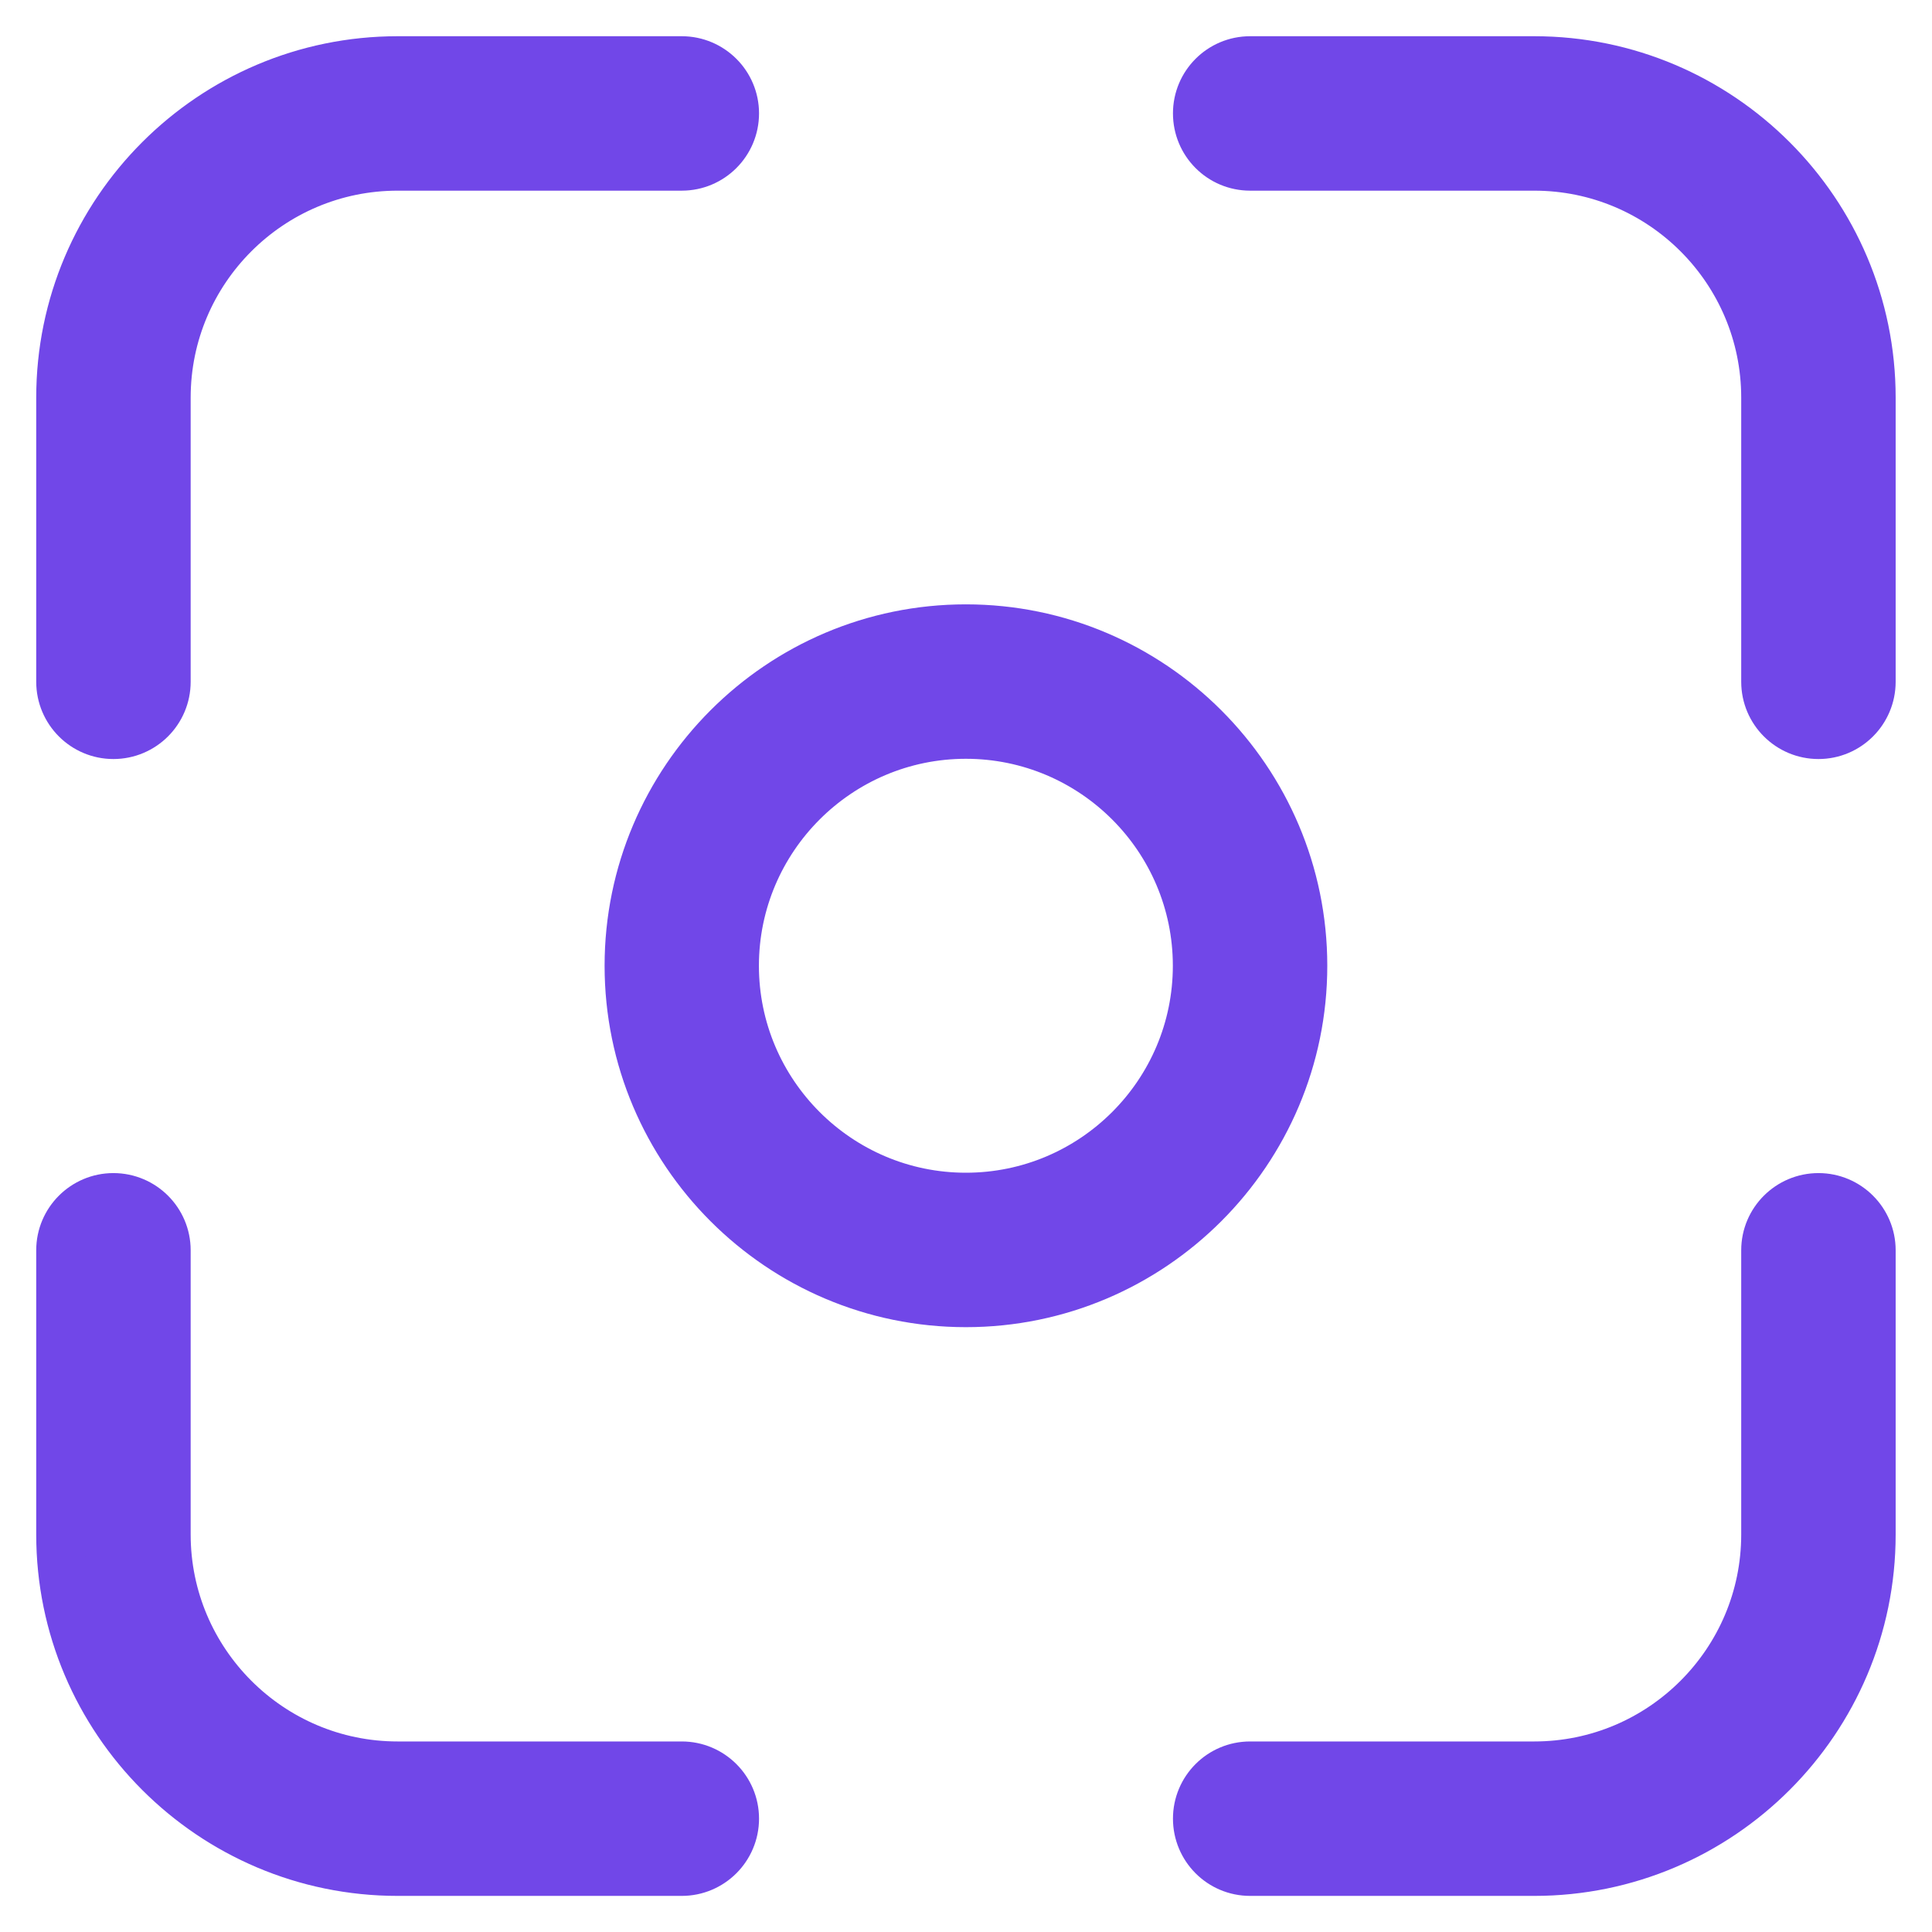 <svg width="16" height="16" viewBox="0 0 16 16" fill="none" xmlns="http://www.w3.org/2000/svg">
<g clip-path="url(#clip0_15647_20594)">
<path d="M0.939 6.086C0.697 6.086 0.5 5.889 0.5 5.646V3.293C0.5 1.753 1.753 0.5 3.293 0.5H5.646C5.889 0.5 6.086 0.697 6.086 0.939C6.086 1.182 5.889 1.379 5.646 1.379H3.293C2.237 1.379 1.379 2.237 1.379 3.293V5.646C1.379 5.889 1.182 6.086 0.939 6.086Z" fill="#7147E8" stroke="#7147E8" stroke-width="0.4"/>
<path d="M5.646 15.501H3.293C1.753 15.501 0.5 14.248 0.5 12.708V10.354C0.5 10.112 0.697 9.915 0.939 9.915C1.182 9.915 1.379 10.112 1.379 10.354V12.708C1.379 13.763 2.237 14.622 3.293 14.622H5.646C5.889 14.622 6.086 14.819 6.086 15.061C6.086 15.304 5.889 15.501 5.646 15.501Z" fill="#7147E8" stroke="#7147E8" stroke-width="0.4"/>
<path d="M15.06 6.086C14.817 6.086 14.62 5.889 14.62 5.646V3.293C14.62 2.237 13.762 1.379 12.706 1.379H10.353C10.11 1.379 9.914 1.182 9.914 0.939C9.914 0.697 10.11 0.5 10.353 0.5H12.706C14.246 0.5 15.499 1.753 15.499 3.293V5.646C15.499 5.889 15.302 6.086 15.06 6.086Z" fill="#7147E8" stroke="#7147E8" stroke-width="0.4"/>
<path d="M12.706 15.501H10.353C10.11 15.501 9.914 15.304 9.914 15.061C9.914 14.819 10.11 14.622 10.353 14.622H12.706C13.762 14.622 14.62 13.763 14.62 12.708V10.354C14.62 10.112 14.817 9.915 15.06 9.915C15.302 9.915 15.499 10.112 15.499 10.354V12.708C15.499 14.248 14.246 15.501 12.706 15.501Z" fill="#7147E8" stroke="#7147E8" stroke-width="0.4"/>
<path d="M7.999 10.791C6.459 10.791 5.207 9.538 5.207 7.998C5.207 6.458 6.459 5.205 7.999 5.205C9.539 5.205 10.792 6.458 10.792 7.998C10.792 9.538 9.539 10.791 7.999 10.791ZM7.999 6.084C6.944 6.084 6.085 6.943 6.085 7.998C6.085 9.053 6.944 9.912 7.999 9.912C9.055 9.912 9.913 9.053 9.913 7.998C9.913 6.943 9.055 6.084 7.999 6.084Z" fill="#7147E8" stroke="#7147E8" stroke-width="0.4"/>
</g>
<defs>
<clipPath id="clip0_15647_20594">
<rect width="16" height="16" fill="white"/>
</clipPath>
</defs>
</svg>
